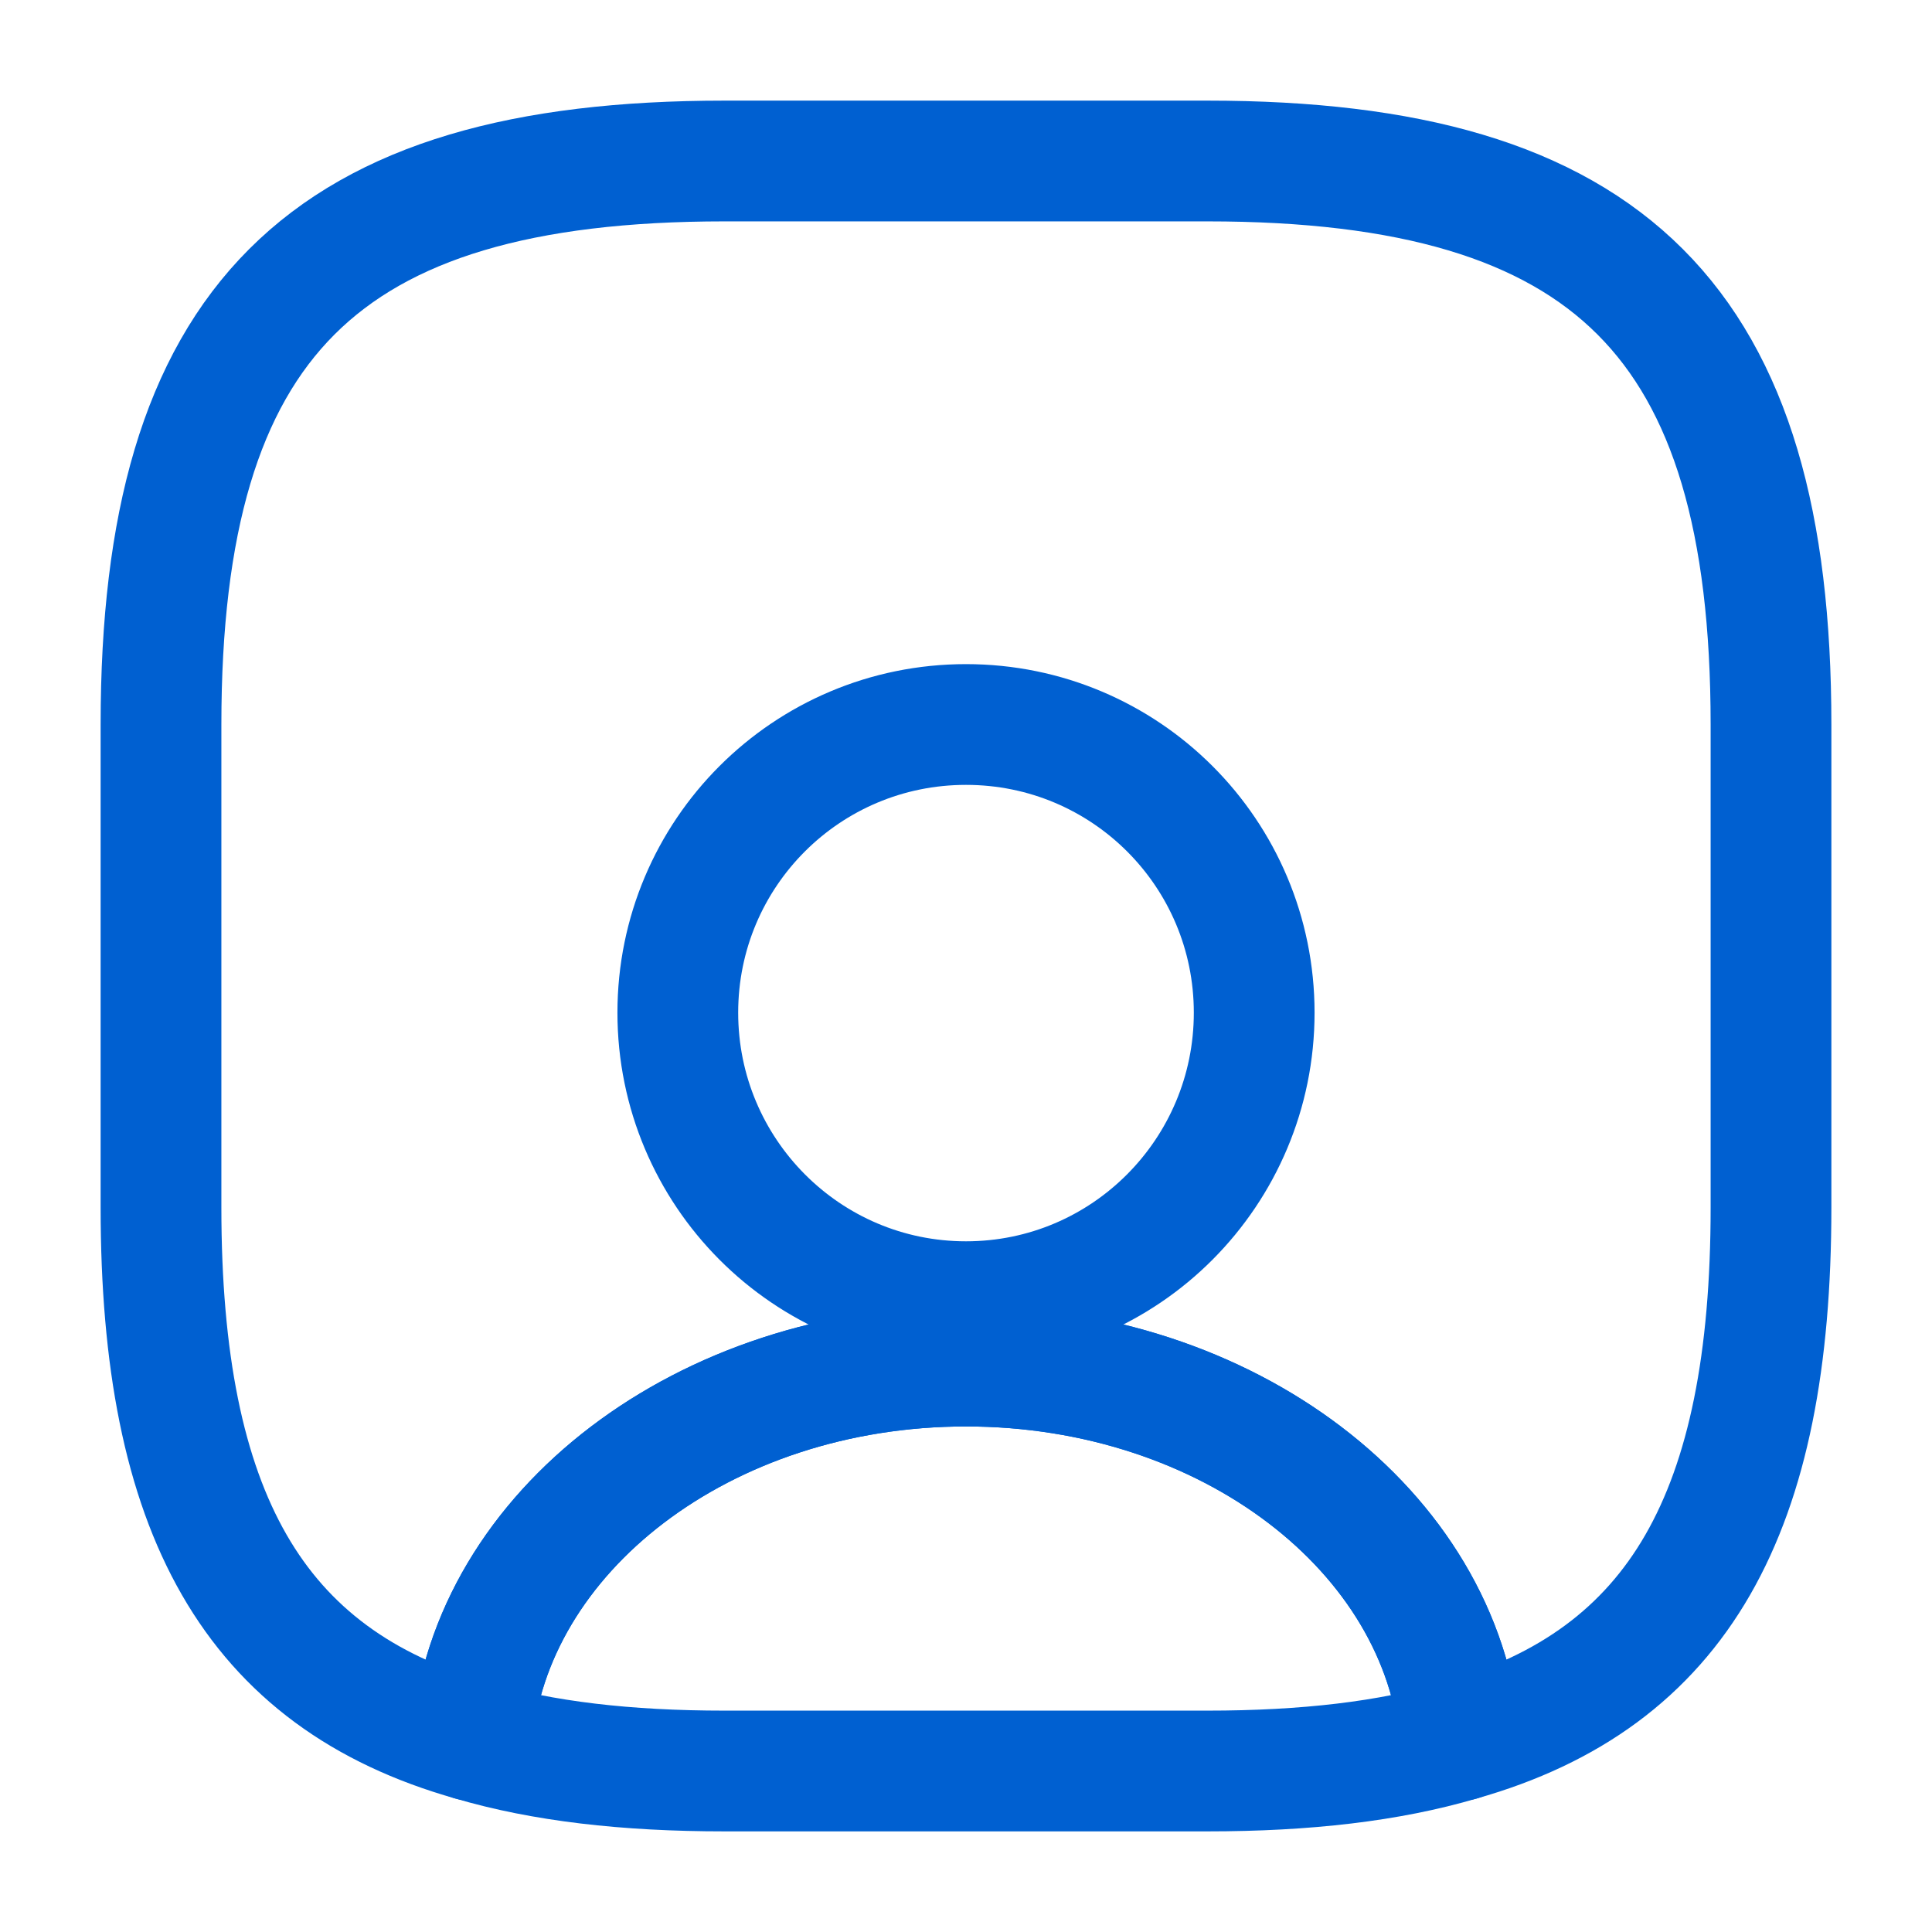 <svg width="24" height="24" viewBox="0 0 24 24" fill="none" xmlns="http://www.w3.org/2000/svg">
<path d="M18.14 21.62C17.26 21.88 16.22 22 15 22H9C7.78 22 6.74 21.88 5.86 21.62C6.08 19.02 8.75 16.97 12 16.97C15.25 16.97 17.92 19.02 18.14 21.62Z" stroke="#0060D1" stroke-width="1.5" stroke-linecap="round" stroke-linejoin="round"/>
<path d="M15 2H9C4 2 2 4 2 9V15C2 18.78 3.14 20.85 5.86 21.62C6.08 19.02 8.75 16.97 12 16.97C15.25 16.97 17.92 19.02 18.14 21.62C20.86 20.85 22 18.78 22 15V9C22 4 20 2 15 2ZM12 16.17C10.02 16.17 8.42 14.56 8.42 12.58C8.42 10.6 10.02 9 12 9C13.98 9 15.58 10.6 15.58 12.58C15.58 14.56 13.98 16.17 12 16.17Z" stroke="#0060D1" stroke-width="1.5" stroke-linecap="round" stroke-linejoin="round"/>
</svg>
